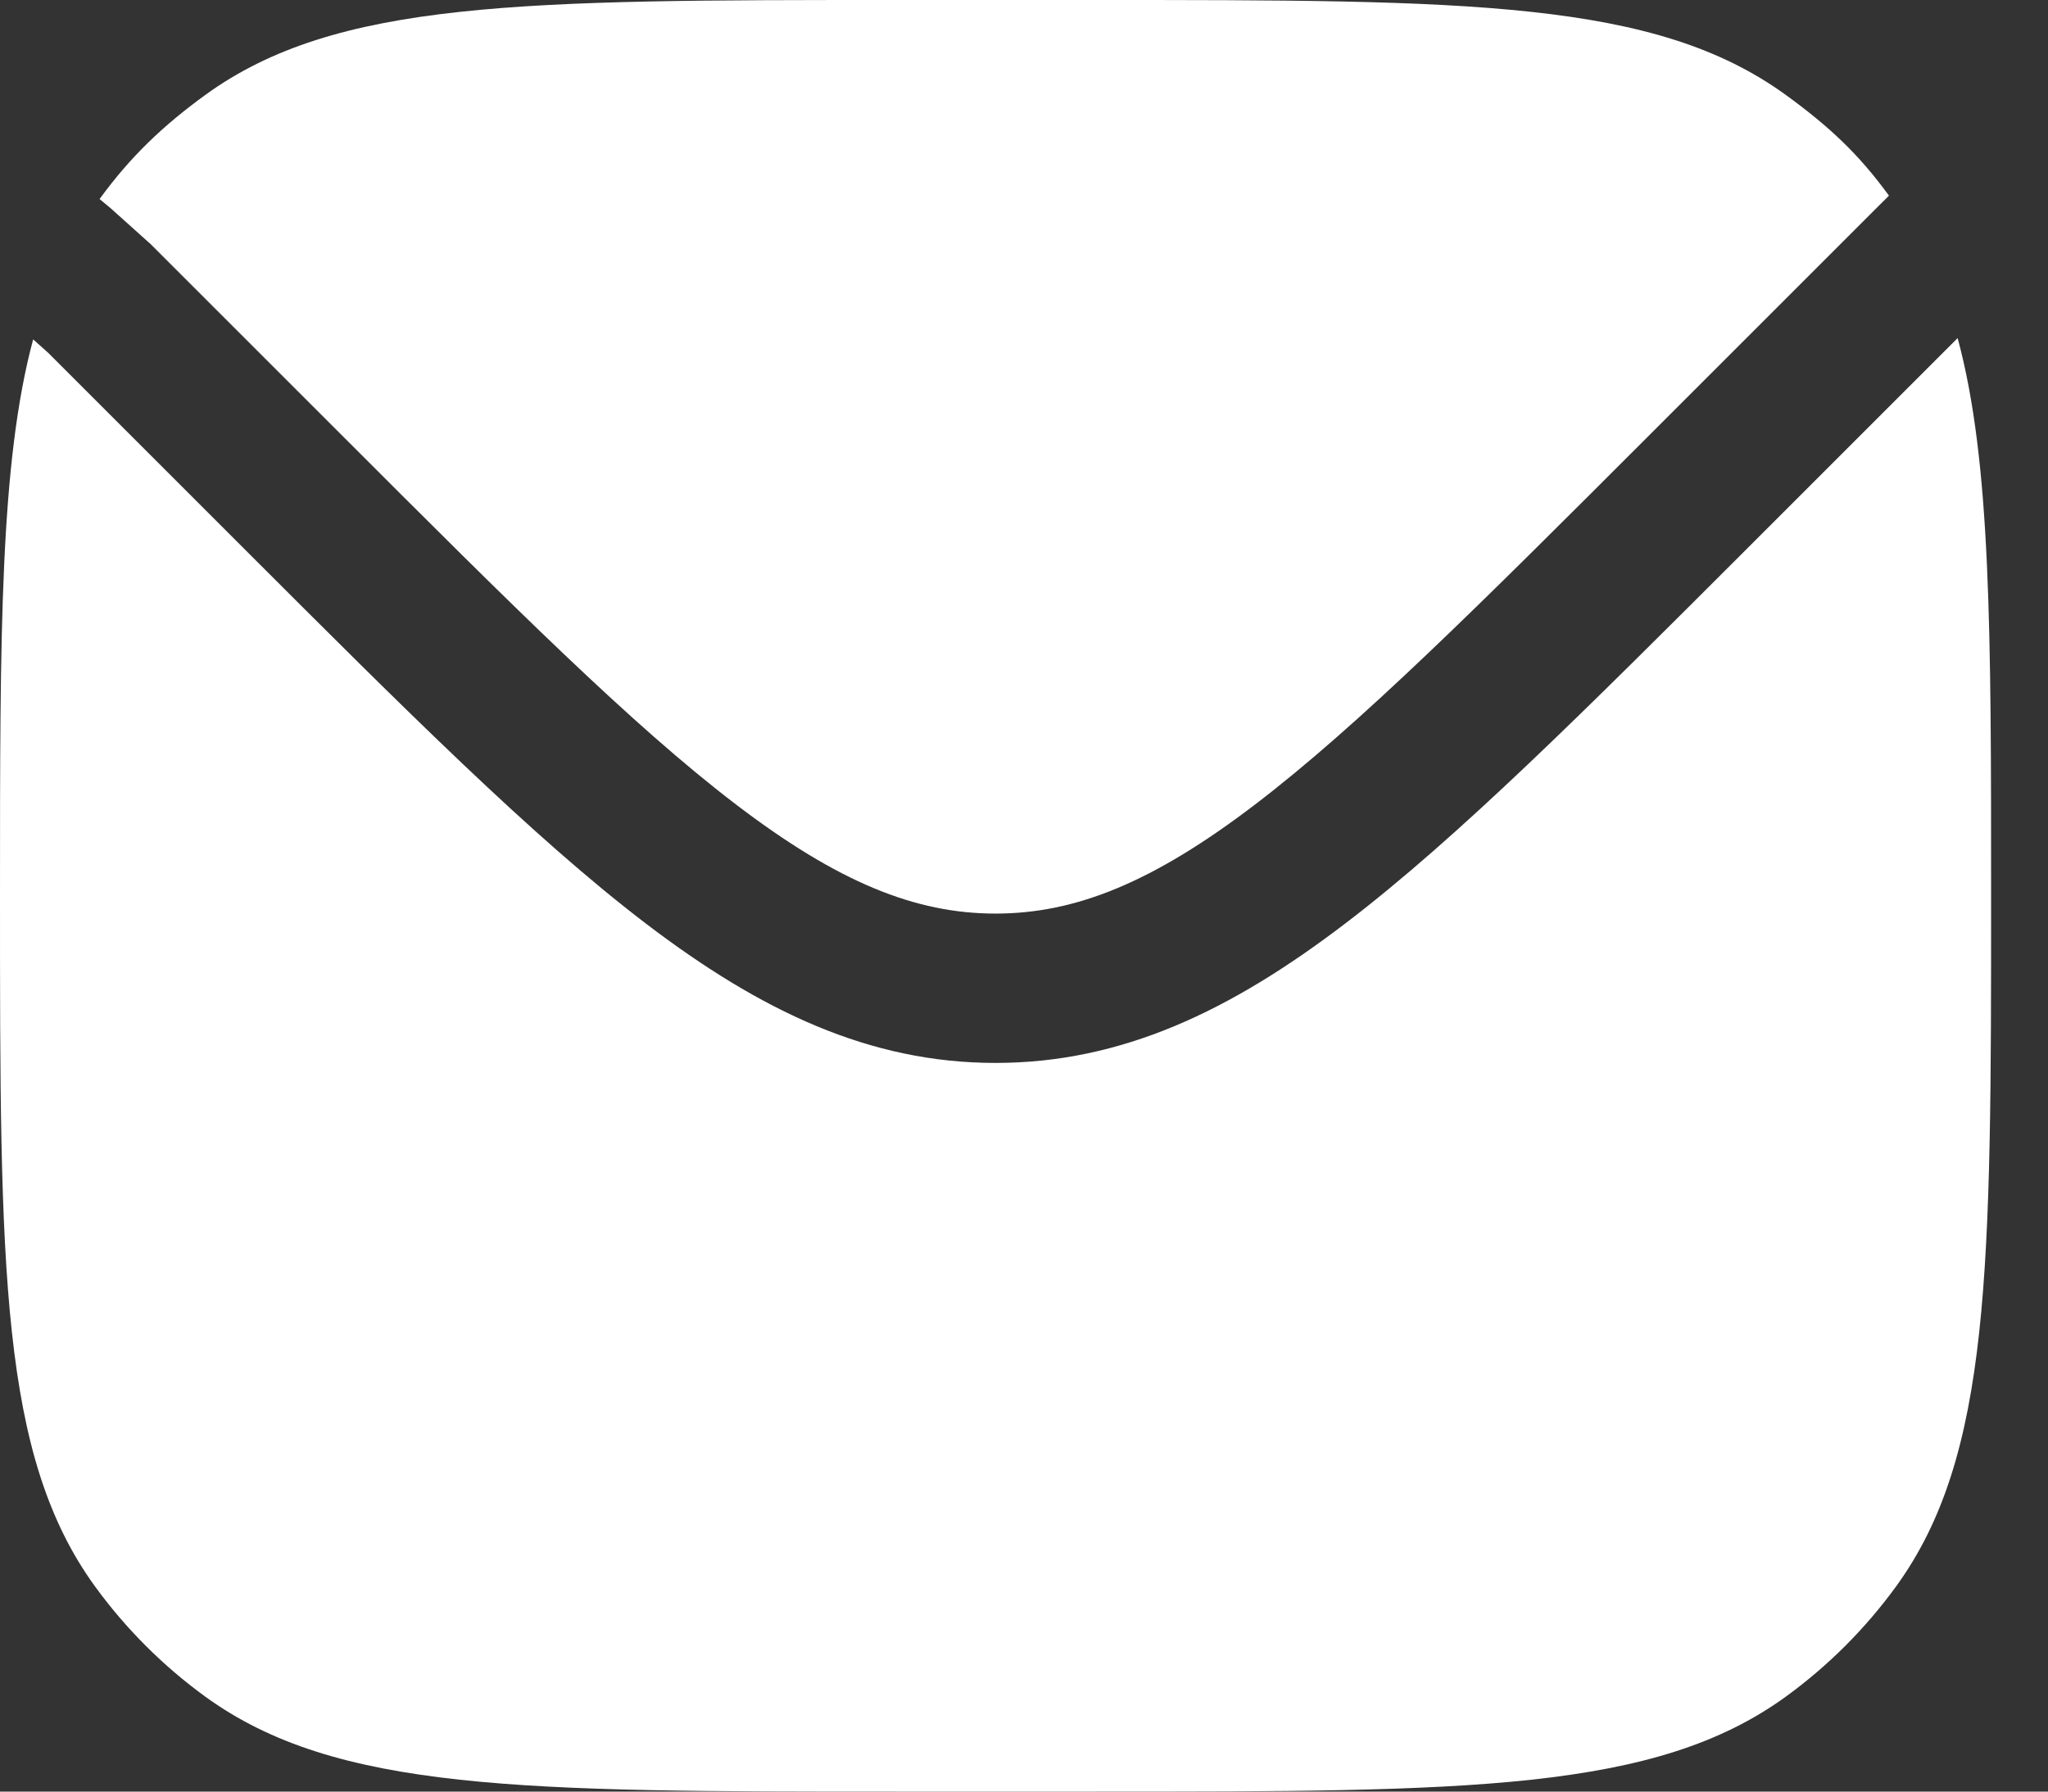 <svg width="32" height="28" viewBox="0 0 32 28" fill="none" xmlns="http://www.w3.org/2000/svg">
<rect x="0" y="0" width="32" height="28" fill="#333333" stroke="none"/>
<path d="M0.518 5.304C0 7.232 0 9.893 0 14C0 19.833 0 22.749 1.485 24.794C1.965 25.454 2.546 26.035 3.206 26.515C5.251 28 8.167 28 14 28H17.111C22.944 28 25.86 28 27.905 26.515C28.565 26.035 29.146 25.454 29.626 24.794C31.111 22.749 31.111 19.833 31.111 14C31.111 9.88 31.111 7.215 30.588 5.284L27.317 8.555C24.777 11.094 22.788 13.084 21.026 14.428C19.224 15.804 17.524 16.612 15.555 16.612C13.587 16.612 11.887 15.804 10.084 14.428C8.323 13.084 6.333 11.094 3.794 8.555L0.753 5.514L0.518 5.304Z" fill="white"/>
<path d="M1.556 3.111L1.725 3.251L2.358 3.819L5.381 6.842C7.997 9.458 9.877 11.335 11.5 12.573C13.095 13.79 14.302 14.278 15.555 14.278C16.808 14.278 18.016 13.79 19.611 12.573C21.233 11.335 23.114 9.458 25.73 6.842L29.32 3.252L29.515 3.058C29.036 2.398 28.565 1.965 27.905 1.485C25.86 0 22.944 0 17.111 0H14C8.167 0 5.251 0 3.206 1.485C2.546 1.965 2.035 2.451 1.556 3.111Z" fill="white"/>
</svg>

